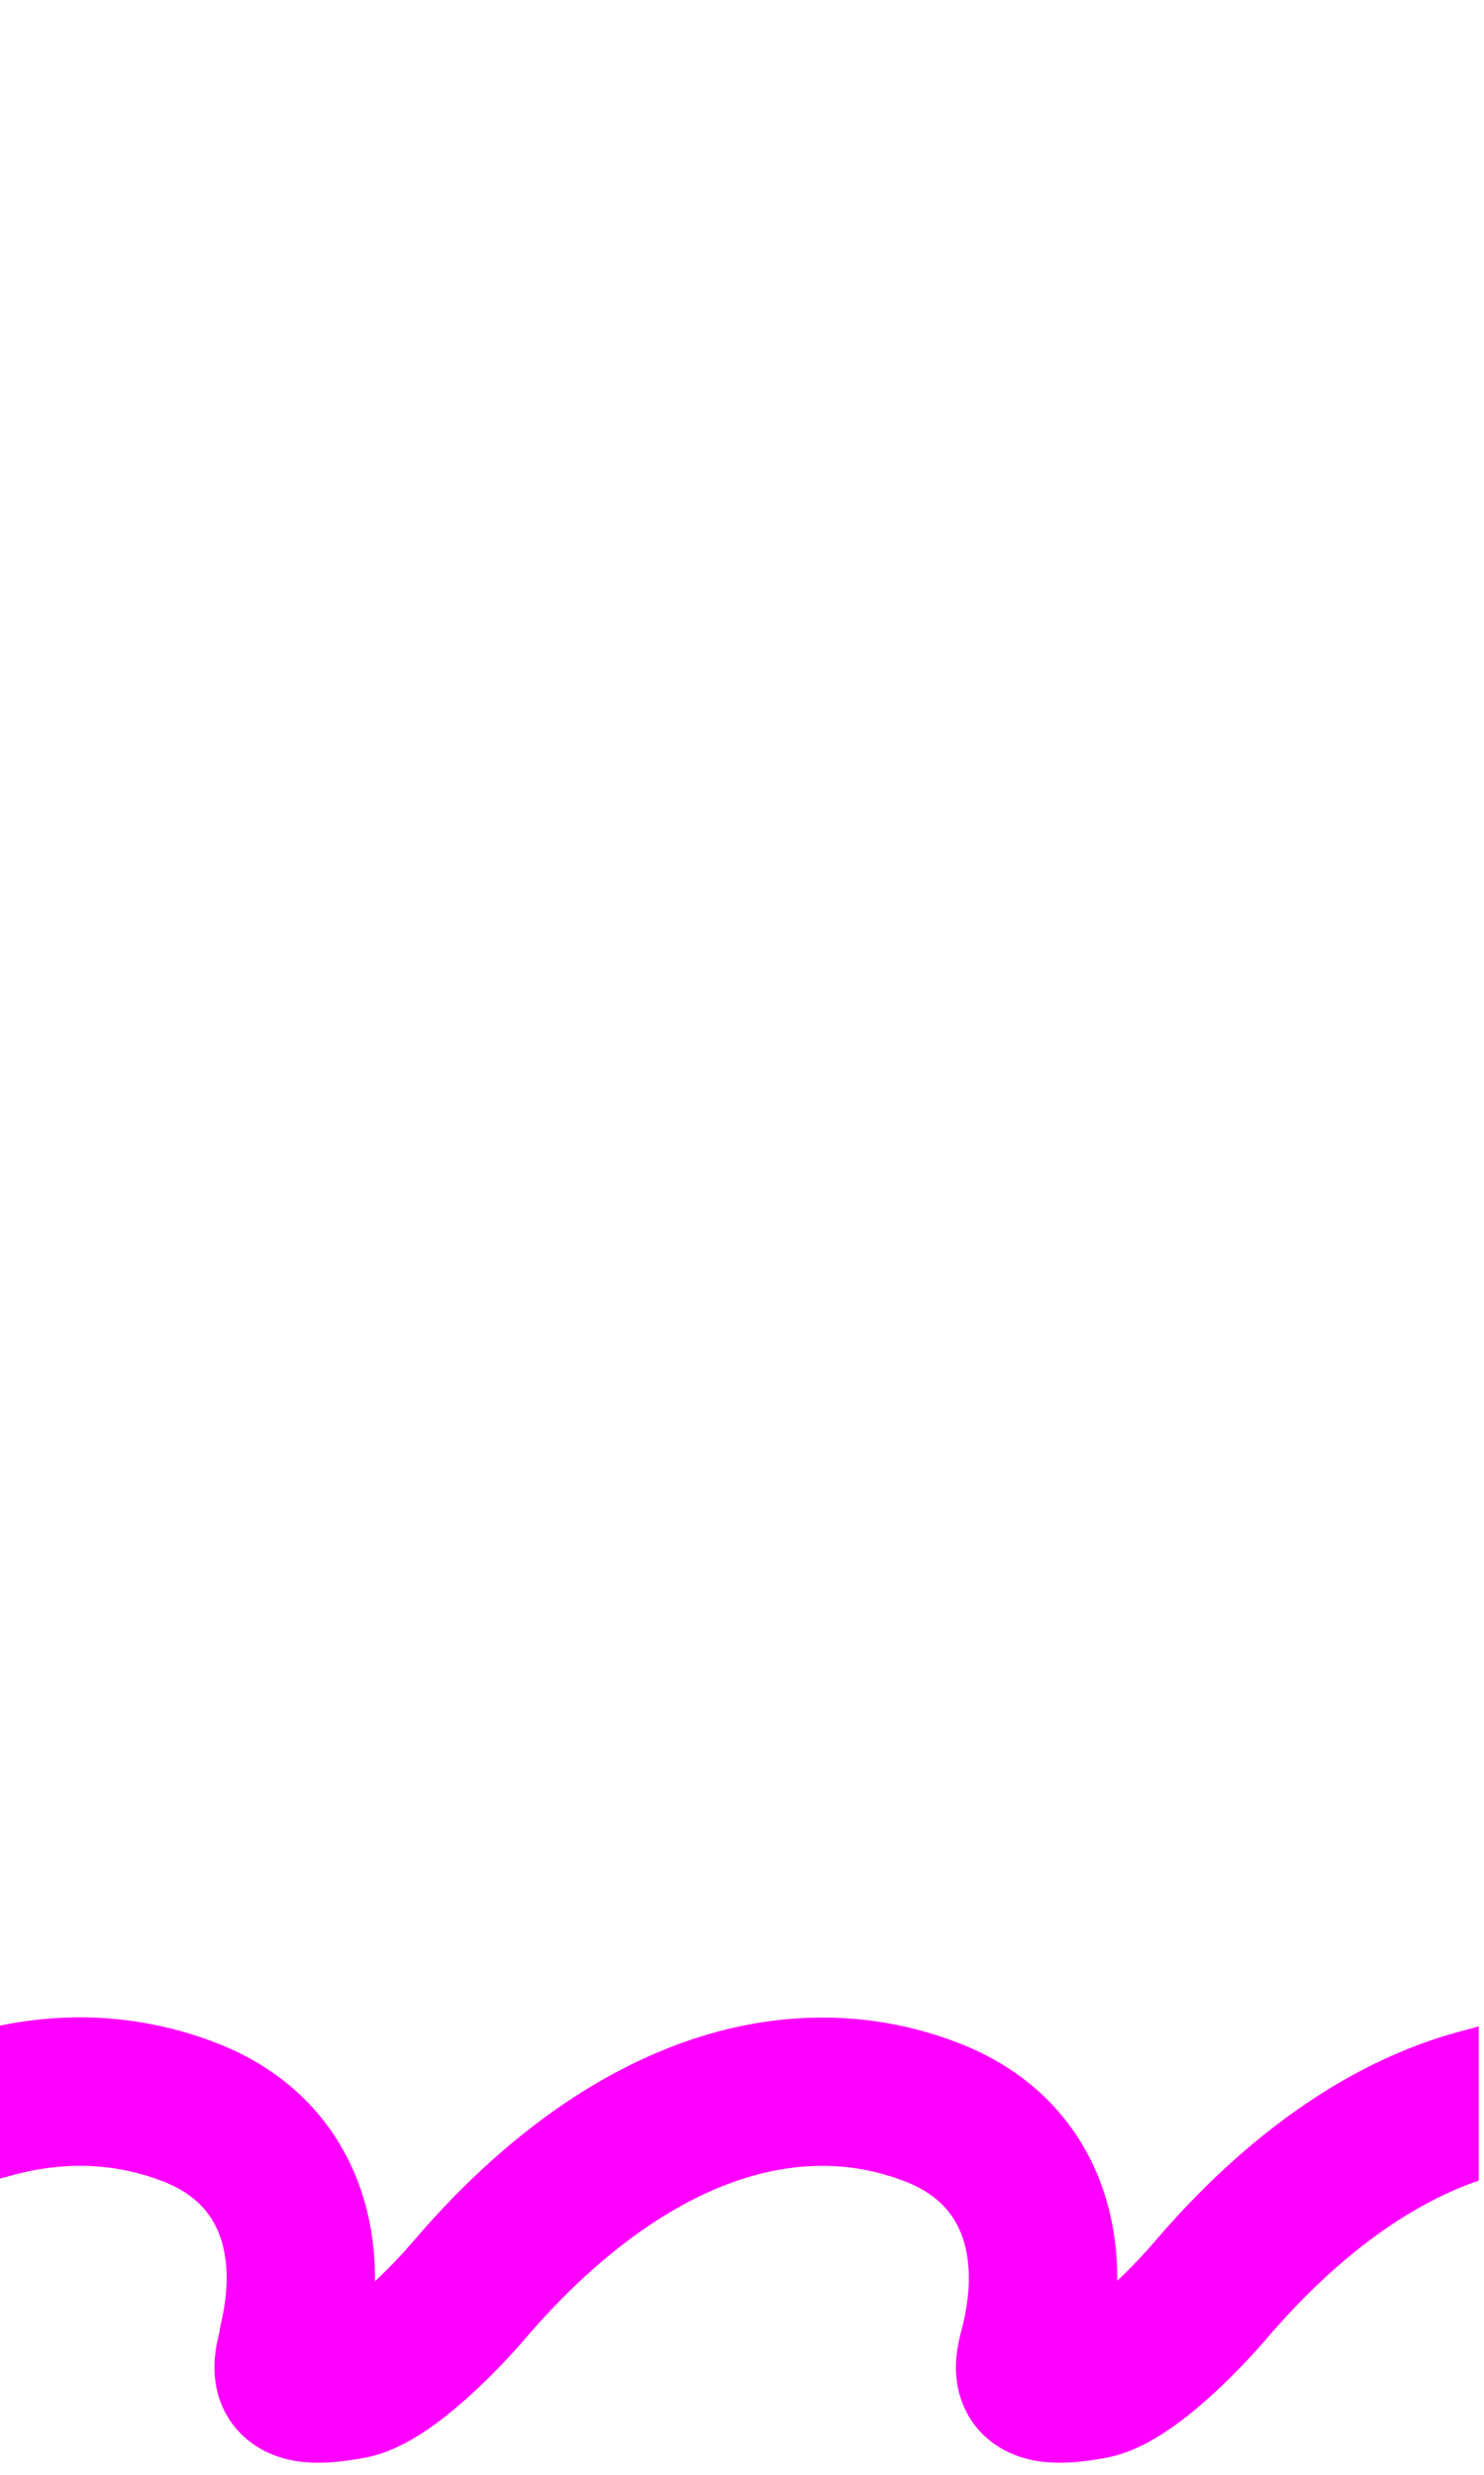 <?xml version="1.0" encoding="utf-8"?>
<!-- Generator: Adobe Illustrator 24.0.1, SVG Export Plug-In . SVG Version: 6.00 Build 0)  -->
<svg version="1.1" id="Layer_1" xmlns="http://www.w3.org/2000/svg" xmlns:xlink="http://www.w3.org/1999/xlink" x="0px" y="0px"
	 viewBox="0 0 1500 2500" style="enable-background:new 0 0 1500 2500;" xml:space="preserve">
<style type="text/css">
	.st0{fill:#FF00FF;}
</style>
<path class="st0" d="M1495,2047l-19.4,5.2c-54.7,14.6-109.1,40.6-161.7,77.1c-51.5,35.8-101.4,81.8-148.3,136.9
	c-7.5,8.8-21.2,23.6-36.3,37.8c0.3-37.3-6.1-72.6-19-104.7c-25.3-62.4-73.7-109-140.1-135c-91.2-35.7-191-34.9-288.6,2.2
	c-93.7,35.7-183.1,102.8-265.6,199.6c-7.6,9-21.7,24.2-37,38.5c0.4-39.6-6.7-77-21.2-110.5c-25.8-59.8-73.5-104.7-137.9-129.9
	c-38.9-15.2-79.6-23.9-120.9-25.9c-34.3-1.6-69.2,1.4-104,9v154.8l19.4-5.2c52.4-14,103.2-11.7,150.9,6.9c27,10.6,45,26.8,54.9,49.7
	c10.7,24.8,11.8,57.2,3.1,93.8c-0.7,3-1.2,6-1.6,9.1c0,0,0,0.2-0.1,0.5c-3.7,14.4-5.3,27.4-4.7,39.7c1.1,23.1,9.6,43.9,24.7,60
	c11.8,12.6,33.2,28.2,68.7,30.8c16.5,1.2,35-0.2,58.3-4.6c31.1-5.8,63.9-24.9,103.2-60c30.3-27,53.9-54.3,58.3-59.5
	c65-76.3,135.9-130.5,204.8-156.7c63.1-24,123.9-24.9,180.6-2.7c27.8,10.9,46,27.8,55.7,51.6c10.6,26.2,10.8,60.5,0.5,99
	c-0.1,0.2-0.1,0.5-0.2,0.7c-0.1,0.3-0.1,0.5-0.2,0.8c-3.8,14.4-5.4,27.3-5,39.4c1.1,29.7,13.9,49.6,24.5,61
	c11.8,12.7,33.2,28.4,68.8,31c3.7,0.3,7.6,0.4,11.6,0.4c13.6,0,28.8-1.6,46.8-5c31.1-5.8,63.9-24.9,103.2-60
	c30.3-27,53.9-54.3,58.3-59.5c68.7-80.6,142.7-135.7,215.2-160.5V2047z"/>
</svg>

